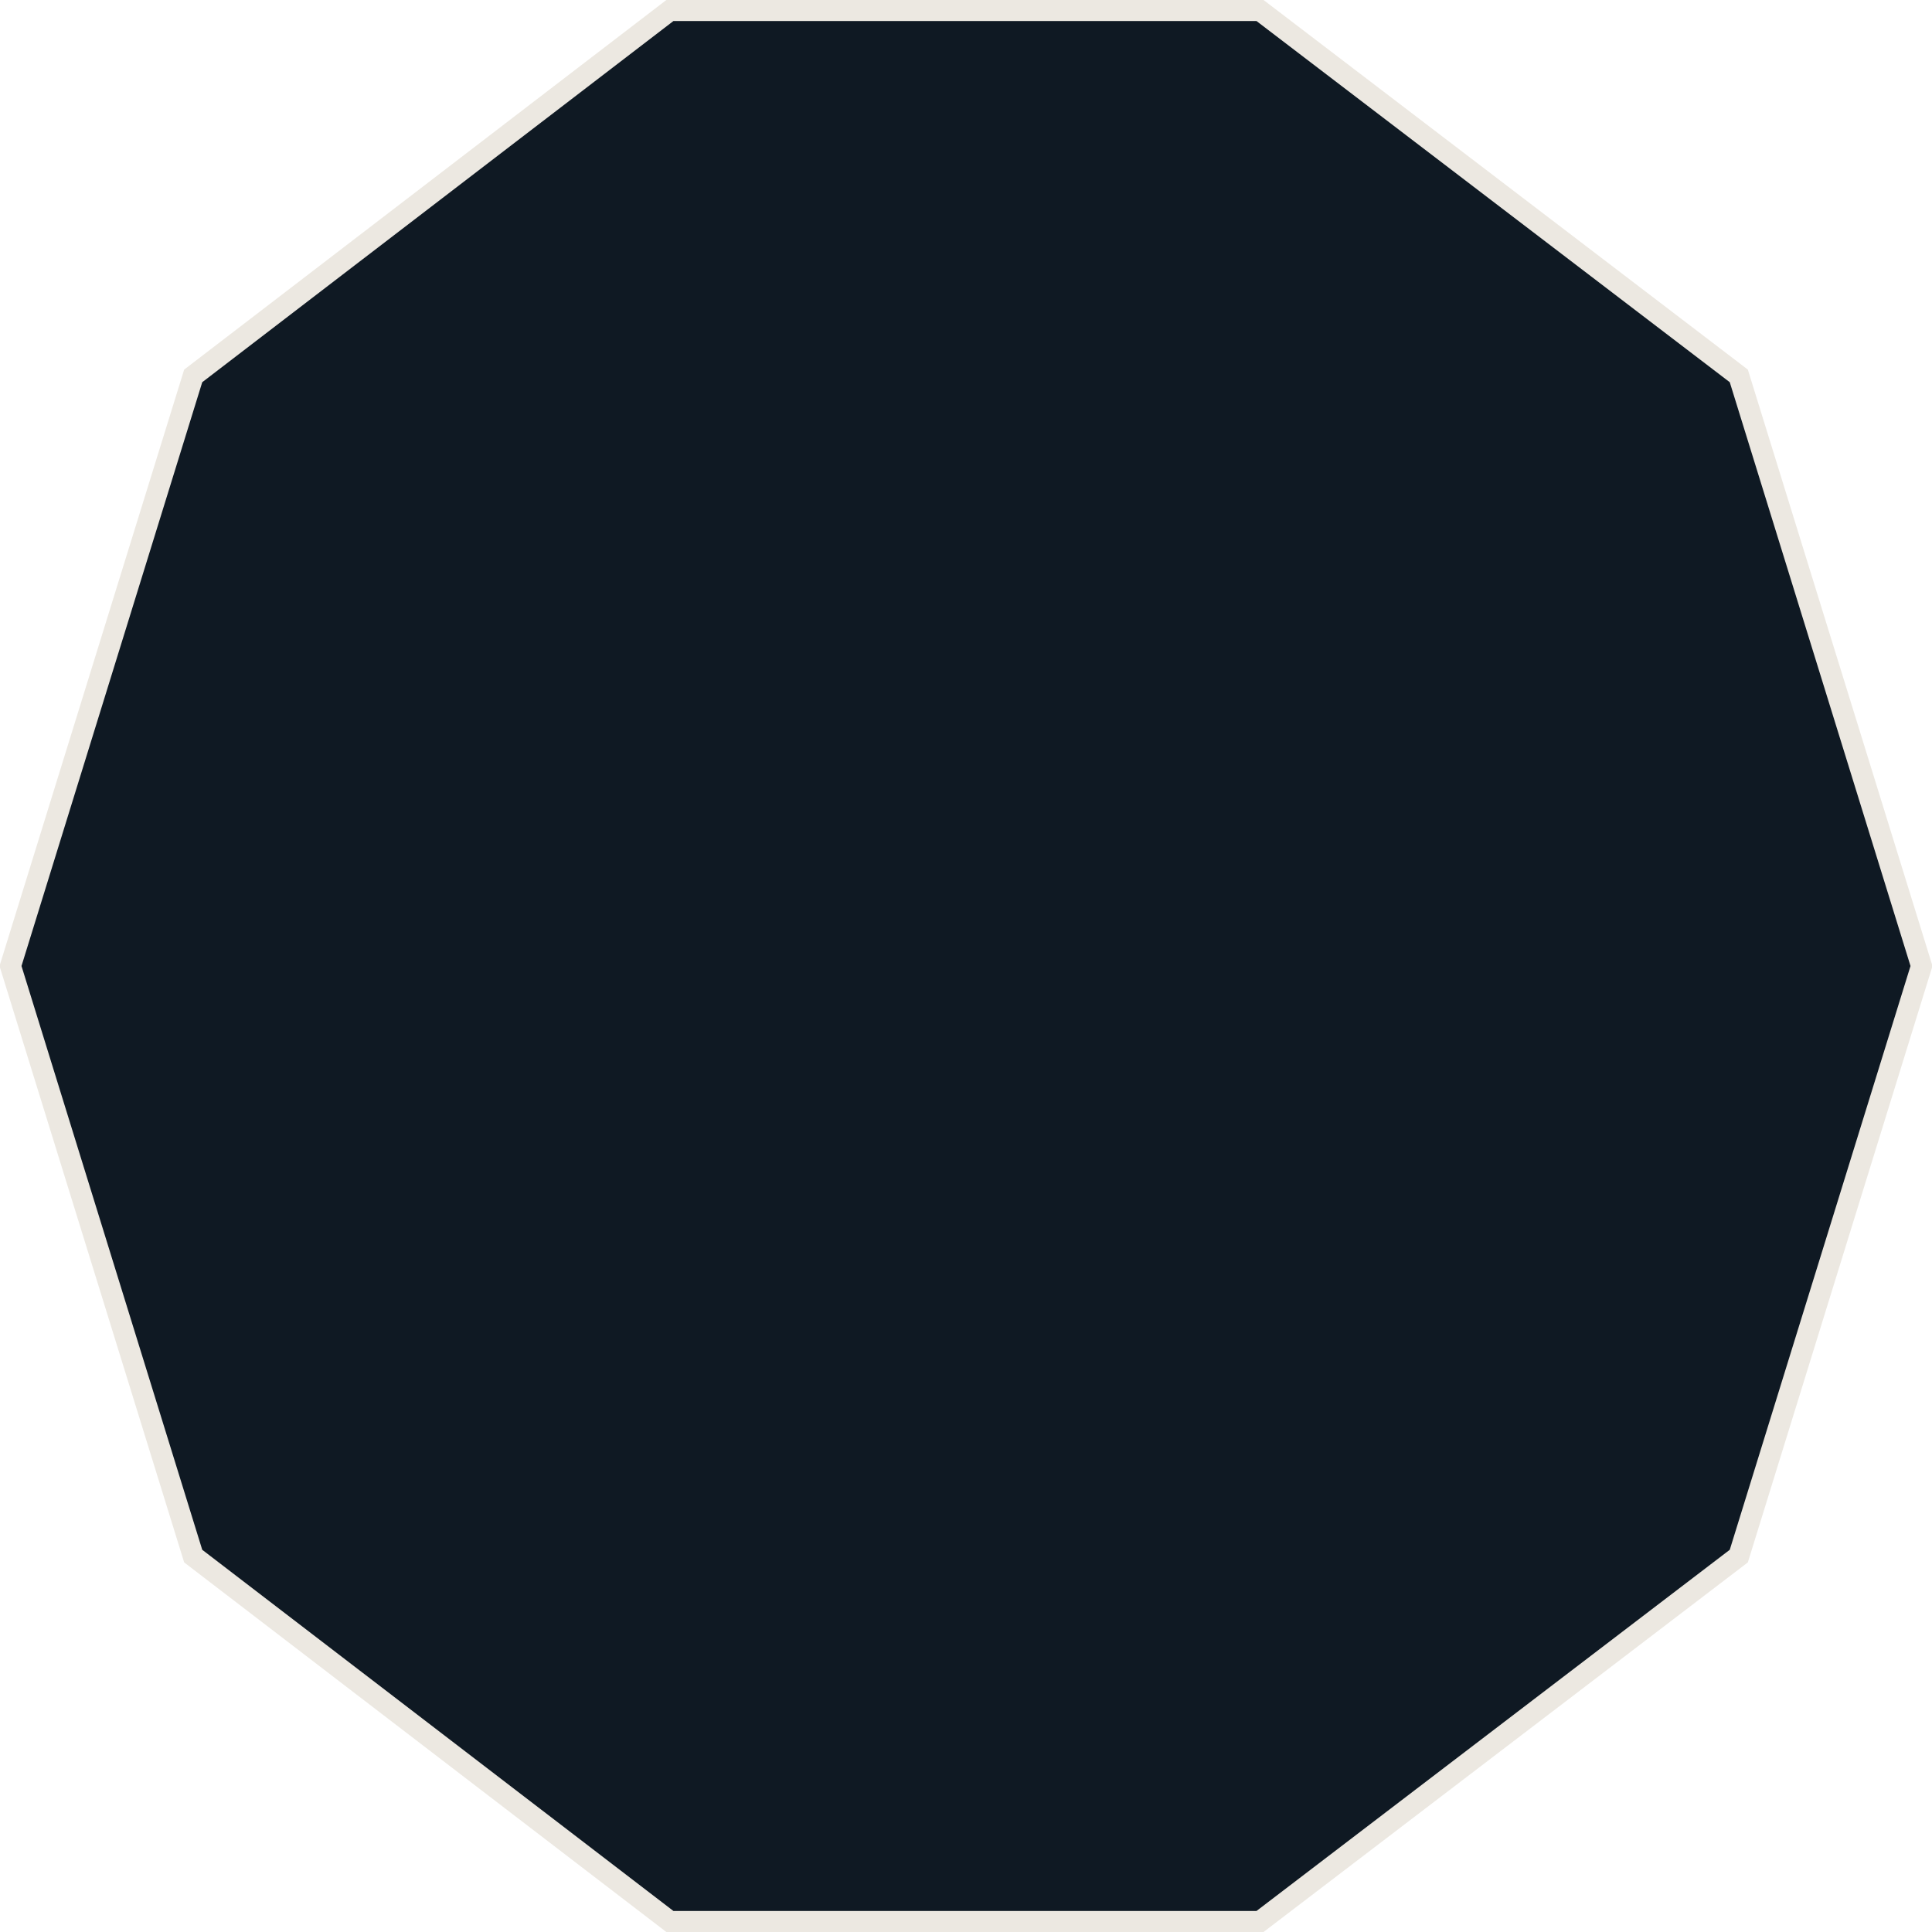 <?xml version="1.0" encoding="UTF-8"?>
<svg xmlns="http://www.w3.org/2000/svg" viewBox="0 0 92 92"><path d="m91.5 46-8.7 28.1L60 91.5H31.9L9.2 74.1.5 46l8.7-28.1L31.9.5H60l22.8 17.4L91.5 46z" fill-rule="evenodd" clip-rule="evenodd" fill="#0f1923" stroke="#ece8e1" pathLength="1"></path></svg>